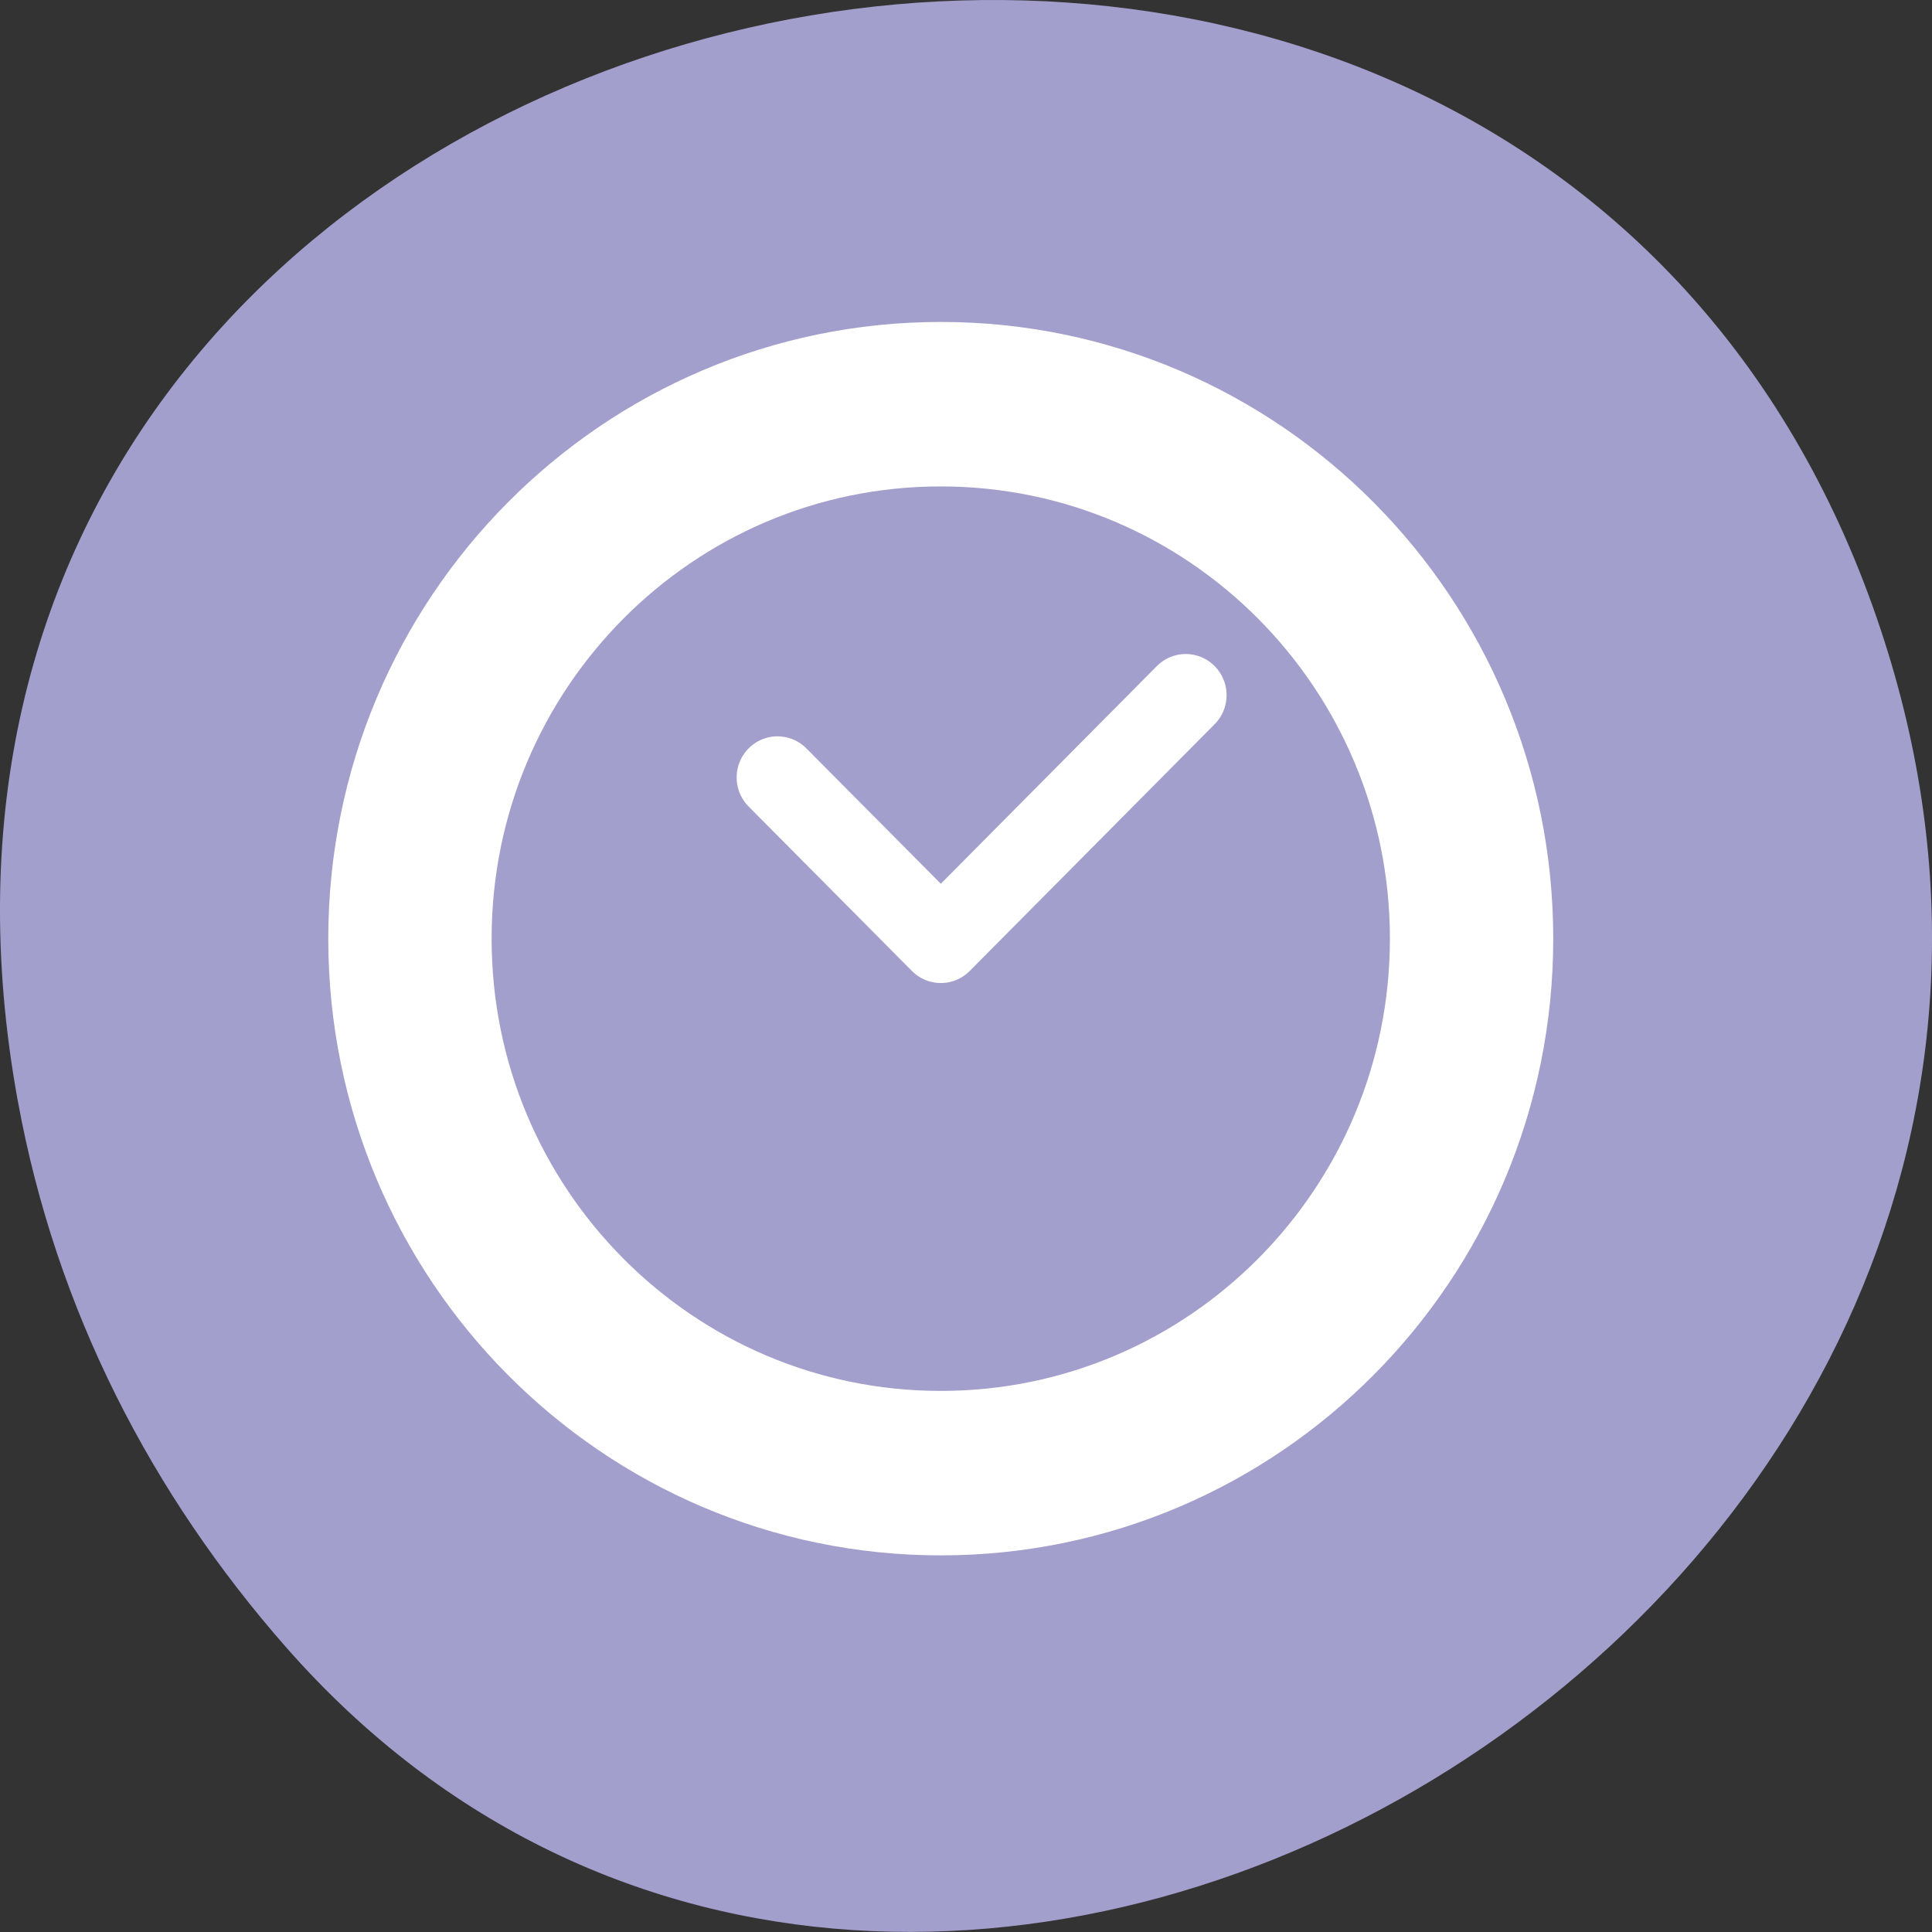 <svg xmlns="http://www.w3.org/2000/svg" viewBox="0 0 48 48"><rect x="0" y="0" width="48" height="48" fill="#333333" stroke="none"/><path d="m 0.441 27.348 c -5.184 -28.484 36.84 -38.18 46.09 -12.27 c 8.719 24.406 -23.543 43.949 -39.43 25.84 c -3.316 -3.777 -5.707 -8.344 -6.66 -13.574" style="fill:#a29fcd"/><g style="fill:none;stroke:#fff"><path d="m 55.001 696.001 c 0 3.866 -3.134 7 -7 7 c -3.866 0 -7 -3.135 -7 -7 c 0 -3.866 3.134 -7 7 -7 c 3.866 0 7 3.135 7 7" transform="matrix(1.884 0 0 1.897 -67.061 -1296.993)" style="stroke-width:2.154"/><path d="m 45.501 693.501 l 2 2 l 2.999 -3.001" transform="matrix(2.029 0 0 2.043 -73.005 -1397.507)" style="stroke-linecap:round;stroke-linejoin:round"/></g></svg>